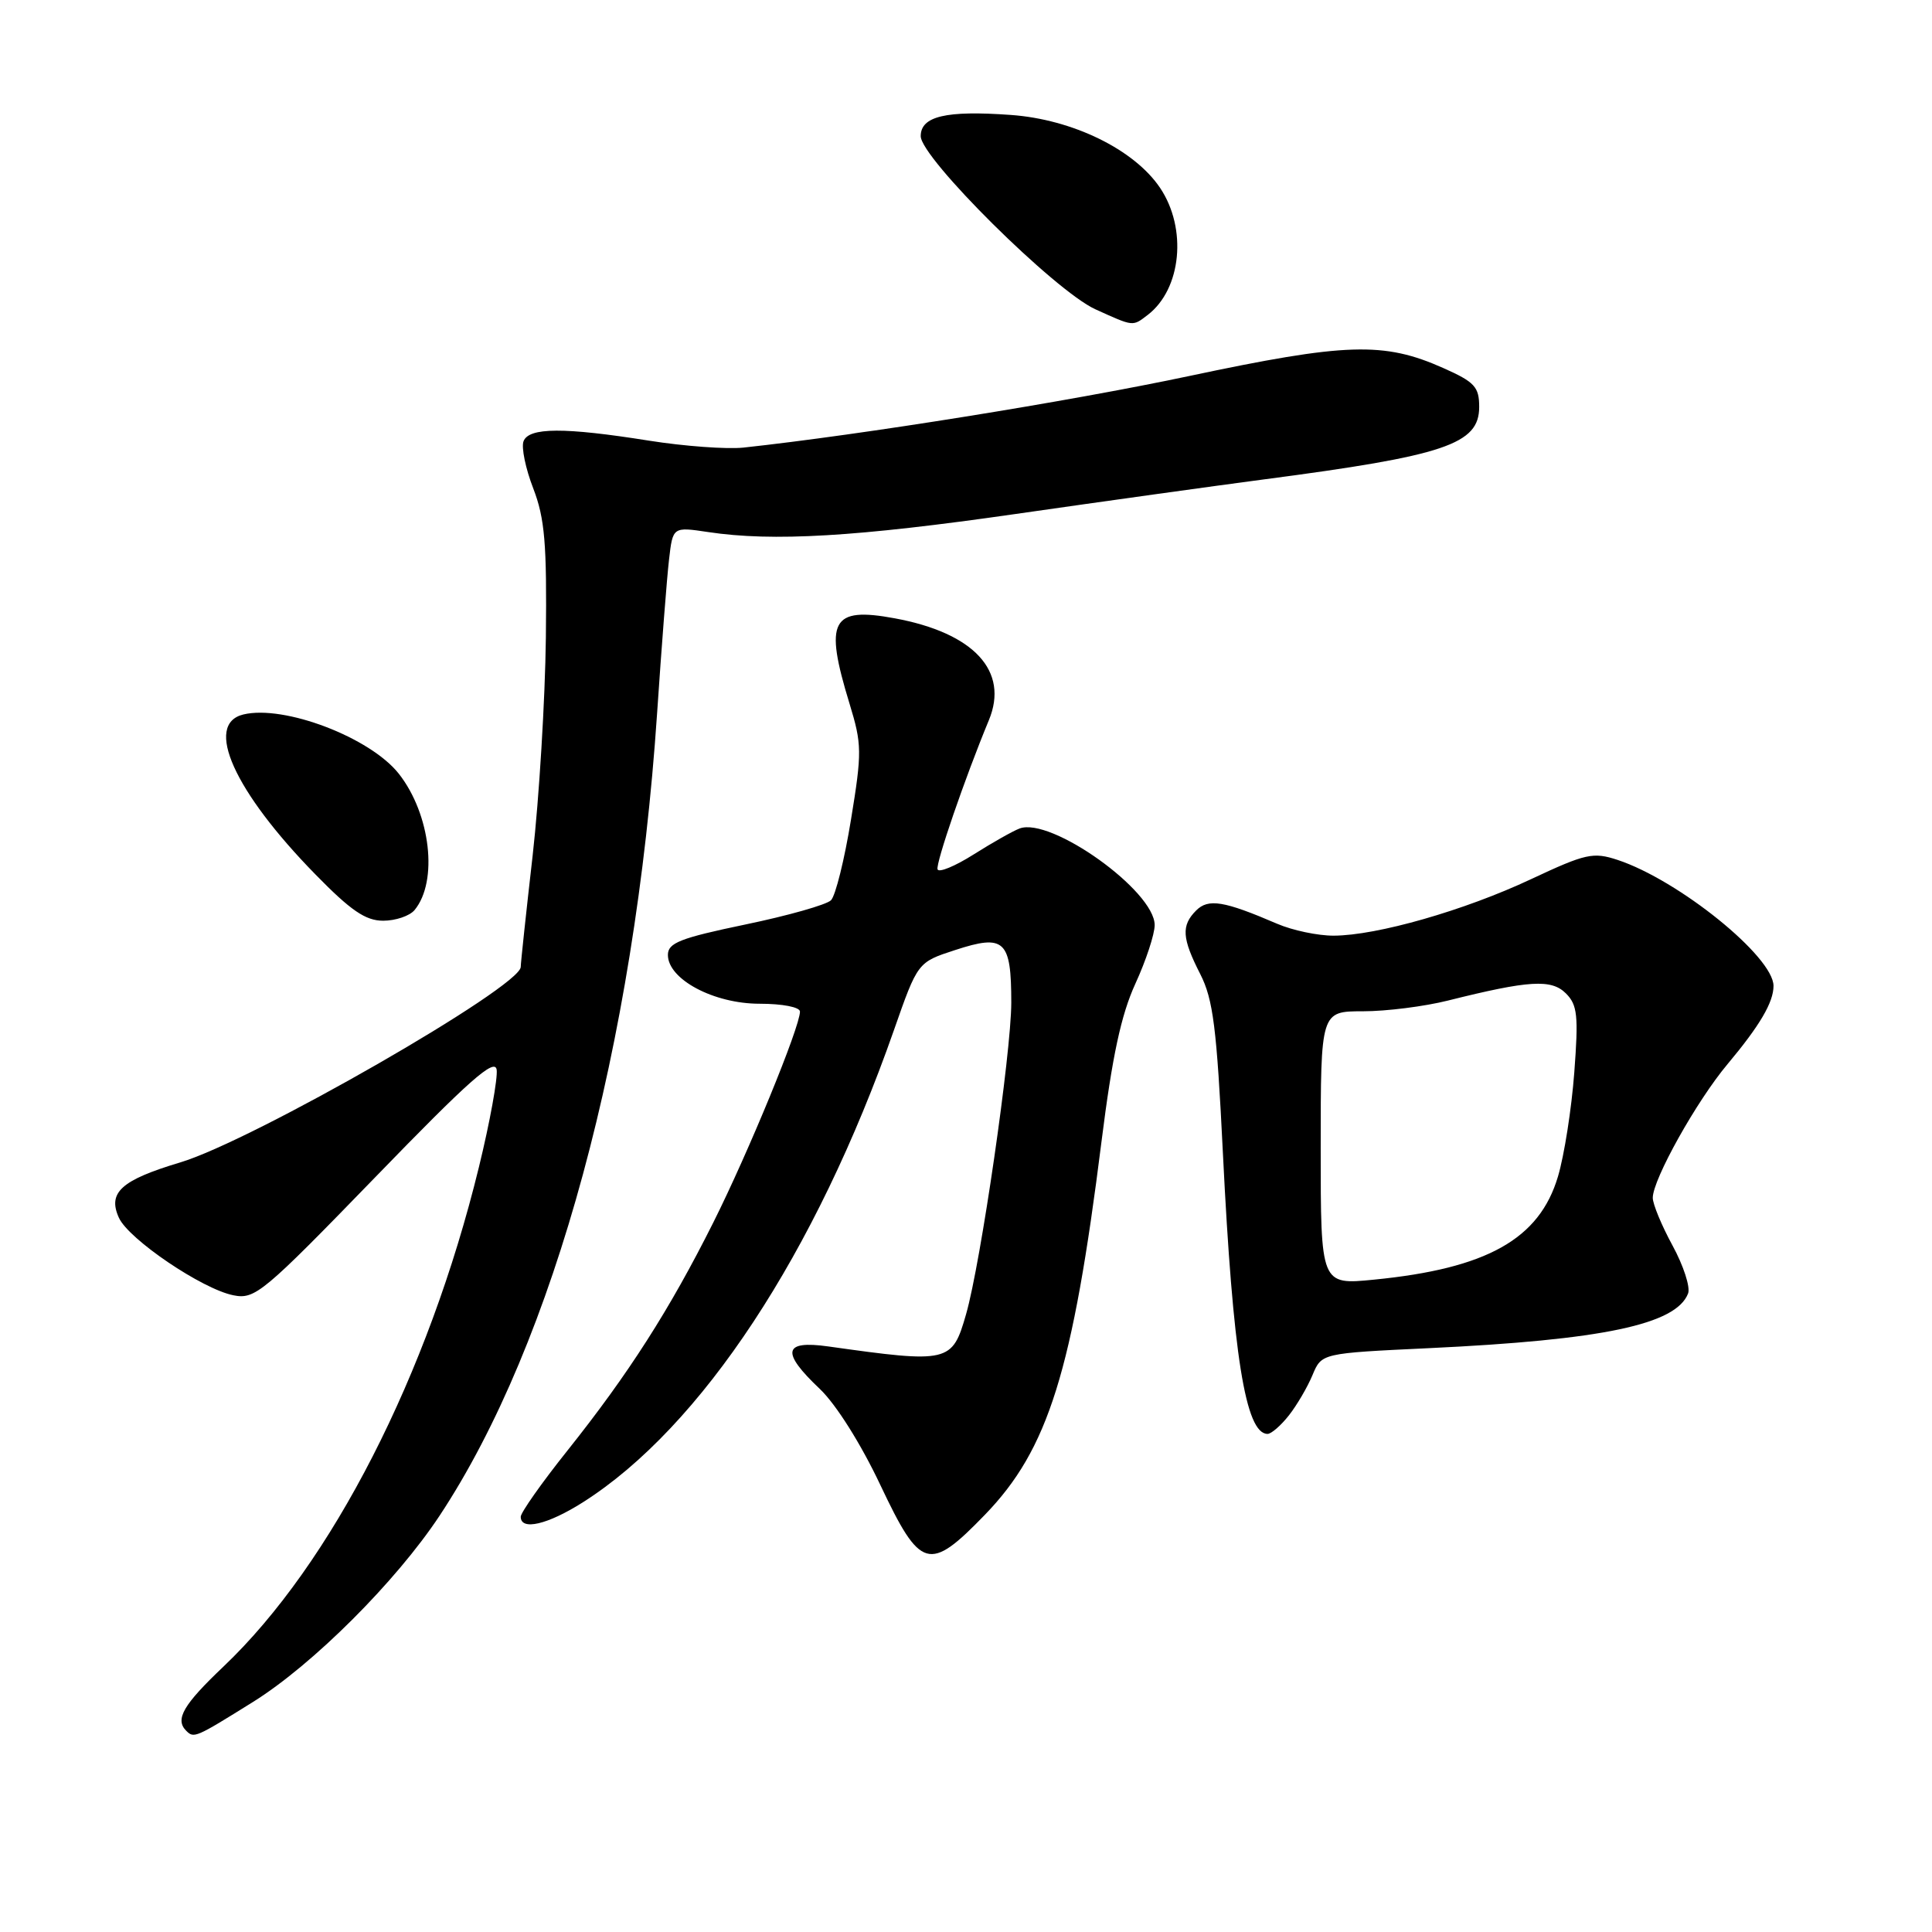 <?xml version="1.0" encoding="UTF-8" standalone="no"?>
<!DOCTYPE svg PUBLIC "-//W3C//DTD SVG 1.1//EN" "http://www.w3.org/Graphics/SVG/1.1/DTD/svg11.dtd" >
<svg xmlns="http://www.w3.org/2000/svg" xmlns:xlink="http://www.w3.org/1999/xlink" version="1.1" viewBox="0 0 256 256">
 <g >
 <path fill="currentColor"
d=" M 33.52 225.52 C 41.44 220.58 52.45 209.59 58.24 200.85 C 73.46 177.84 84.09 138.63 87.07 94.50 C 87.66 85.70 88.37 76.54 88.65 74.15 C 89.15 69.80 89.15 69.80 93.83 70.50 C 102.40 71.79 113.53 71.13 134.61 68.10 C 146.10 66.45 160.90 64.39 167.50 63.52 C 191.48 60.38 196.00 58.86 196.00 53.92 C 196.00 51.27 195.41 50.62 191.25 48.77 C 183.36 45.25 178.38 45.41 157.50 49.84 C 141.49 53.23 114.19 57.61 98.50 59.31 C 96.30 59.54 90.67 59.13 86.00 58.39 C 74.75 56.60 70.08 56.62 69.37 58.47 C 69.06 59.28 69.64 62.09 70.66 64.72 C 72.19 68.70 72.47 72.02 72.33 84.50 C 72.23 92.75 71.44 105.73 70.58 113.35 C 69.71 120.96 69.00 127.61 69.00 128.12 C 69.00 130.76 33.49 151.15 23.87 154.03 C 16.06 156.37 14.23 158.02 15.76 161.37 C 17.06 164.22 26.79 170.81 30.92 171.63 C 33.79 172.21 34.84 171.33 49.73 155.98 C 62.16 143.15 65.56 140.14 65.81 141.74 C 65.97 142.86 64.92 148.67 63.46 154.64 C 56.73 182.20 43.94 207.21 29.61 220.83 C 24.28 225.89 23.16 227.82 24.67 229.33 C 25.70 230.36 25.87 230.29 33.52 225.52 Z  M 130.50 200.72 C 138.91 192.04 142.13 181.73 145.96 151.22 C 147.38 139.95 148.55 134.48 150.44 130.35 C 151.85 127.28 153.00 123.78 153.00 122.58 C 153.00 118.05 139.25 108.22 135.10 109.78 C 134.22 110.11 131.48 111.66 129.01 113.22 C 126.54 114.78 124.39 115.67 124.23 115.19 C 123.97 114.40 127.86 103.08 131.03 95.43 C 133.73 88.92 129.06 83.87 118.56 81.93 C 110.15 80.37 109.18 82.19 112.57 93.25 C 114.21 98.62 114.23 99.64 112.76 108.61 C 111.90 113.89 110.71 118.69 110.11 119.29 C 109.52 119.88 104.41 121.33 98.77 122.50 C 90.12 124.30 88.50 124.94 88.50 126.53 C 88.50 129.76 94.57 133.00 100.65 133.00 C 103.68 133.00 106.00 133.45 106.00 134.04 C 106.00 136.08 99.18 152.68 94.51 162.00 C 88.71 173.57 83.30 182.03 75.17 192.23 C 71.77 196.49 69.00 200.43 69.00 200.98 C 69.00 202.86 72.57 202.02 77.24 199.06 C 92.91 189.12 108.08 166.10 118.45 136.50 C 121.60 127.50 121.60 127.50 126.55 125.89 C 133.12 123.74 134.00 124.57 134.00 132.87 C 133.99 139.54 129.96 167.36 128.01 174.14 C 126.17 180.56 125.75 180.66 109.75 178.41 C 103.77 177.57 103.46 179.15 108.64 184.05 C 110.78 186.09 114.06 191.29 116.64 196.75 C 121.98 208.03 123.10 208.36 130.50 200.72 Z  M 170.79 187.54 C 171.85 186.19 173.26 183.78 173.92 182.19 C 175.12 179.31 175.12 179.31 189.31 178.64 C 212.38 177.55 222.10 175.50 223.68 171.39 C 224.00 170.56 223.07 167.71 221.63 165.06 C 220.18 162.40 219.00 159.55 219.00 158.72 C 219.00 156.28 224.81 145.88 228.91 141.00 C 233.18 135.90 235.00 132.81 235.00 130.64 C 235.00 126.77 222.44 116.62 214.33 113.94 C 211.10 112.88 210.13 113.09 202.88 116.49 C 194.05 120.64 182.46 123.96 176.72 123.98 C 174.64 123.99 171.26 123.28 169.22 122.40 C 162.18 119.37 160.11 119.03 158.50 120.64 C 156.50 122.64 156.61 124.31 159.04 129.07 C 160.75 132.43 161.22 136.17 162.04 152.78 C 163.36 179.52 165.03 190.00 167.96 190.00 C 168.45 190.00 169.73 188.89 170.79 187.54 Z  M 54.93 120.59 C 58.08 116.78 57.06 107.89 52.85 102.53 C 49.06 97.72 37.66 93.37 32.25 94.67 C 27.00 95.94 31.02 104.86 41.79 115.86 C 46.48 120.66 48.44 122.00 50.77 122.00 C 52.41 122.00 54.28 121.37 54.93 120.59 Z  M 152.09 41.72 C 156.55 38.29 157.33 30.28 153.72 24.90 C 150.31 19.82 142.12 15.81 133.93 15.23 C 125.35 14.61 122.00 15.40 122.00 18.04 C 122.00 20.92 139.77 38.54 145.14 40.98 C 150.26 43.30 150.05 43.28 152.09 41.72 Z  M 175.00 152.13 C 175.00 134.00 175.00 134.00 180.61 134.00 C 183.69 134.00 188.75 133.36 191.86 132.58 C 202.61 129.89 205.57 129.71 207.49 131.63 C 209.02 133.16 209.17 134.56 208.60 142.12 C 208.24 146.91 207.27 153.11 206.44 155.89 C 203.98 164.19 197.02 168.09 182.06 169.56 C 175.00 170.26 175.00 170.26 175.00 152.13 Z "/>
</g>
</svg>